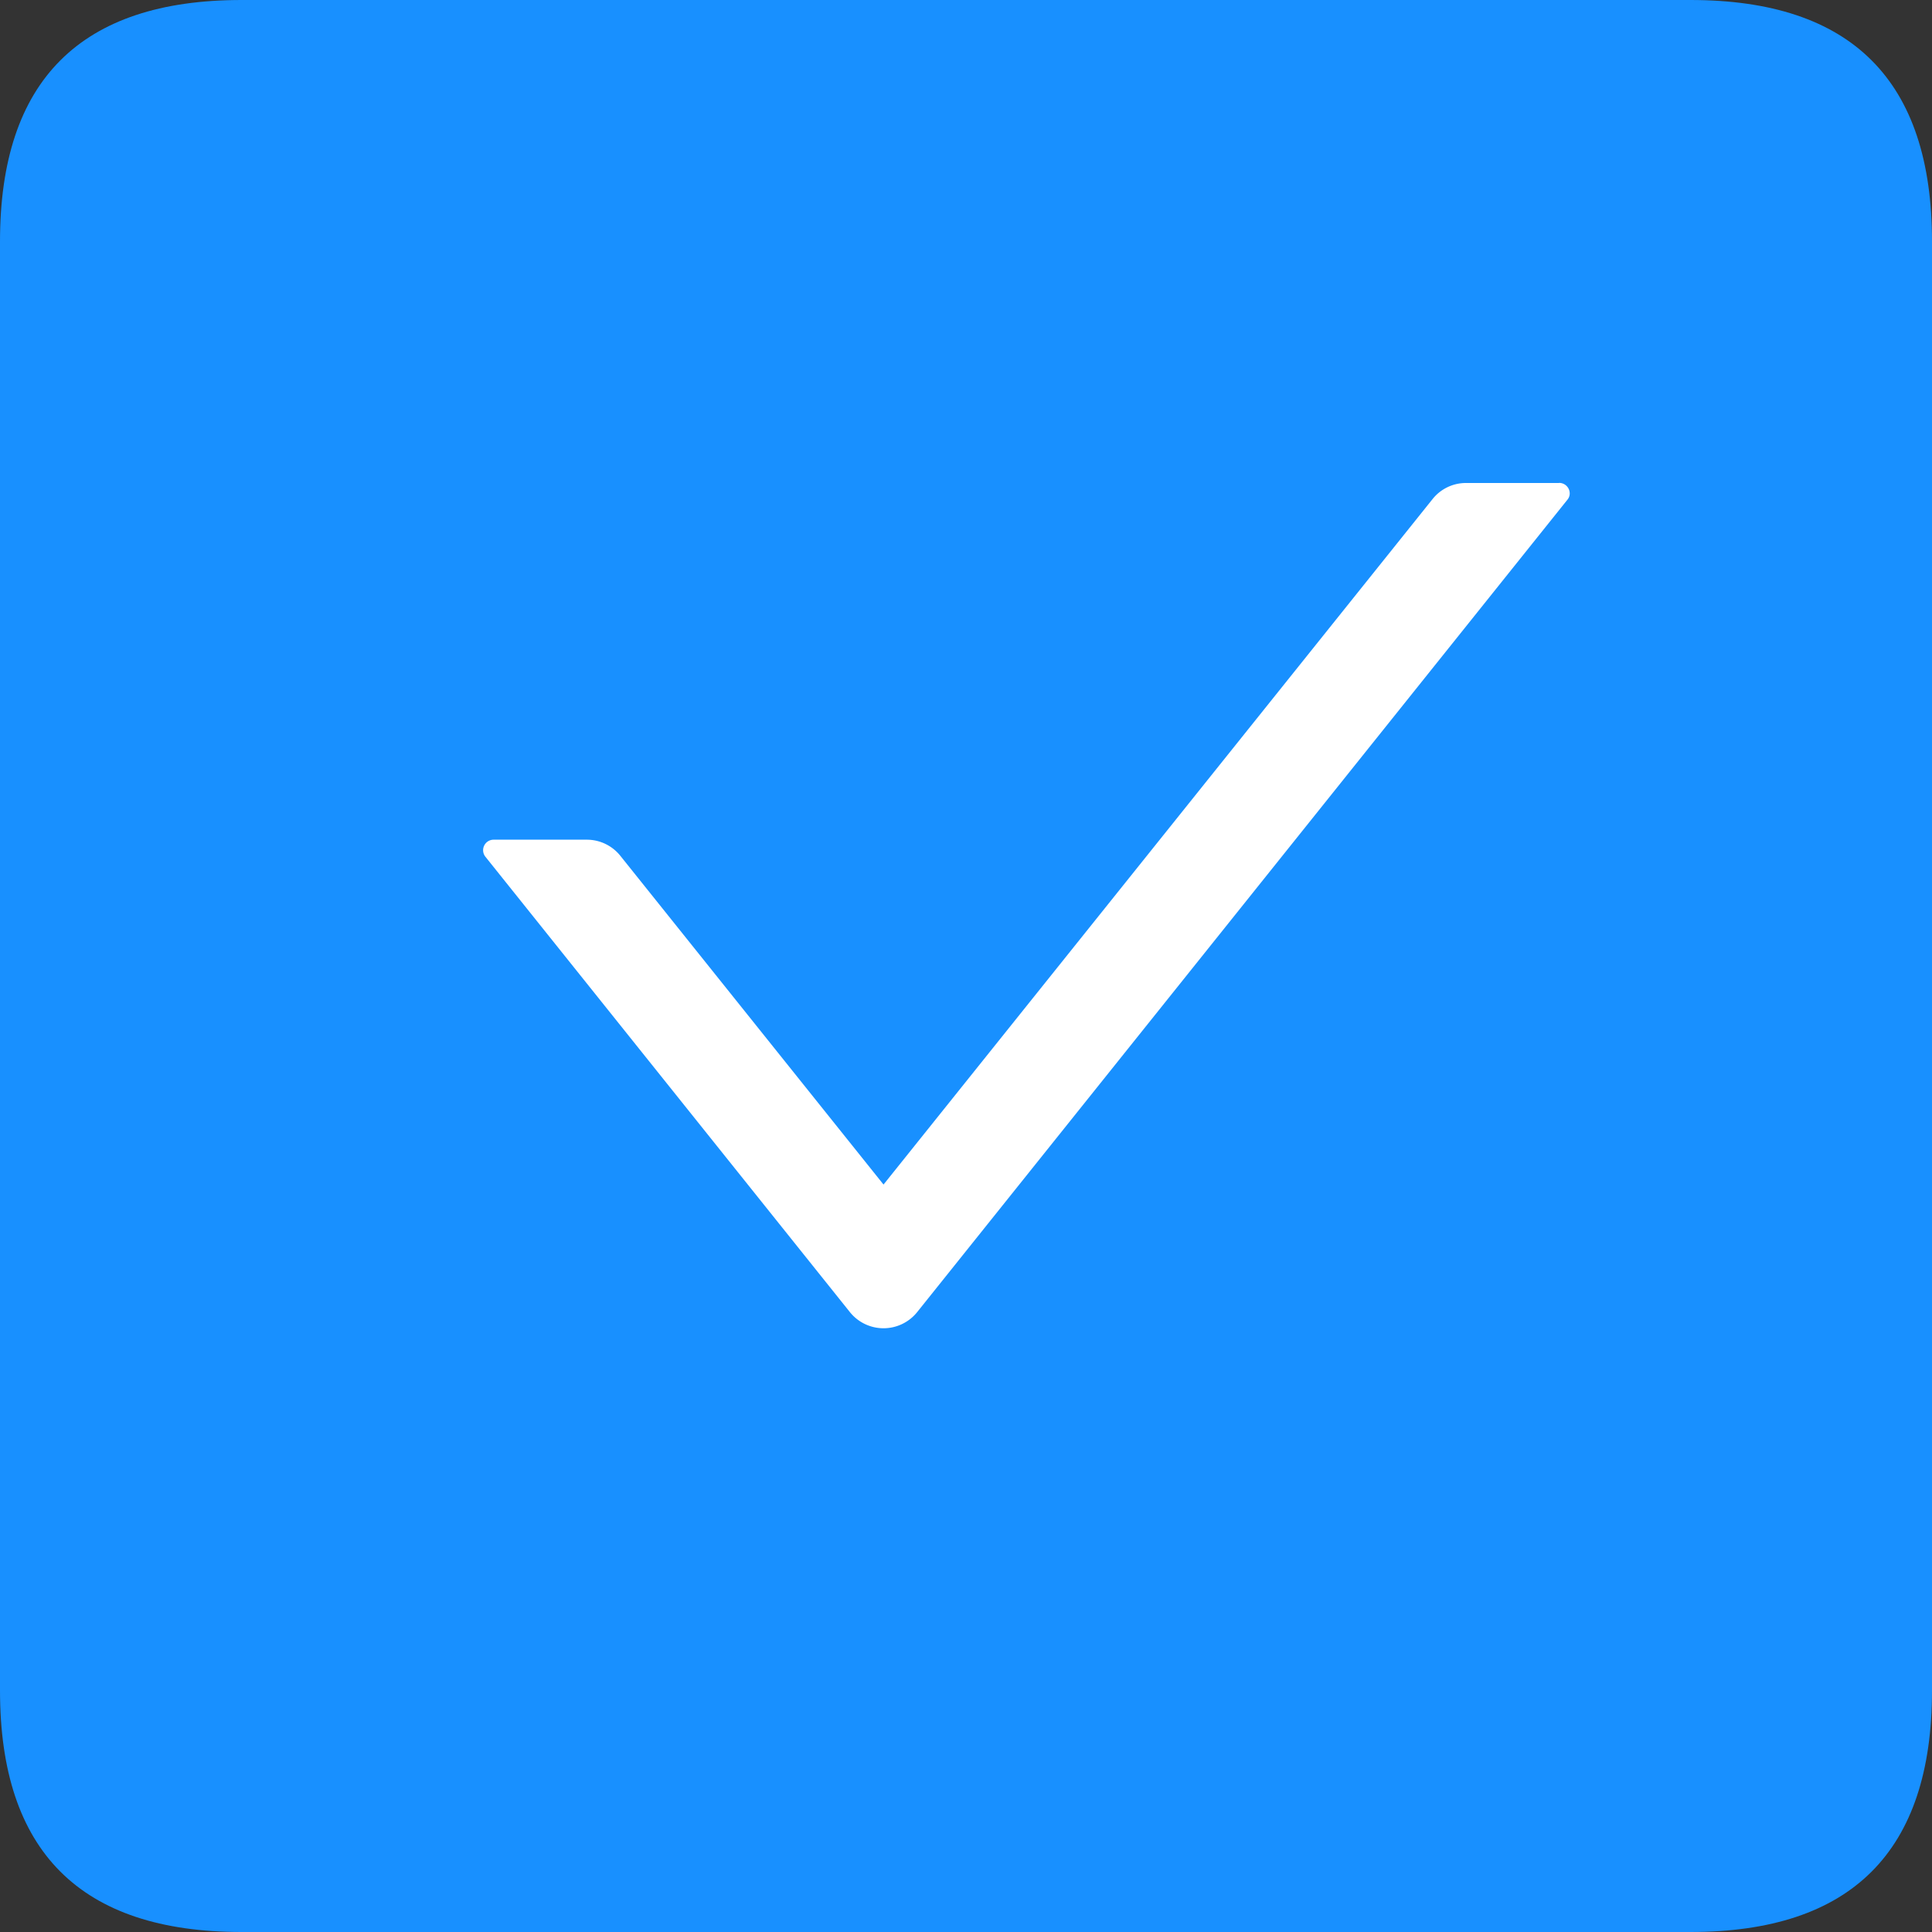 <?xml version="1.0" standalone="no"?><!DOCTYPE svg PUBLIC "-//W3C//DTD SVG 1.1//EN" "http://www.w3.org/Graphics/SVG/1.1/DTD/svg11.dtd"><svg t="1612839563749" class="icon" viewBox="0 0 1024 1024" version="1.1" xmlns="http://www.w3.org/2000/svg" p-id="4292" width="200" height="200" xmlns:xlink="http://www.w3.org/1999/xlink"><rect x="0" y="0" width="1024" height="1024" fill="#333333" stroke="none"/><defs><style type="text/css"></style></defs><path d="M0 0m128 0l768 0q128 0 128 128l0 768q0 128-128 128l-768 0q-128 0-128-128l0-768q0-128 128-128Z" fill="#1890FF" p-id="4293"></path><path d="M826.368 256h-49.344a22.592 22.592 0 0 0-17.728 8.512L468.288 627.84l-139.52-174.272a22.72 22.72 0 0 0-17.792-8.512h-49.28a5.568 5.568 0 0 0-4.48 8.96l193.28 241.472a22.848 22.848 0 0 0 35.584 0l344.704-430.656c2.88-3.52 0.256-8.896-4.48-8.896z" fill="#FFFFFF" p-id="4294"></path></svg>